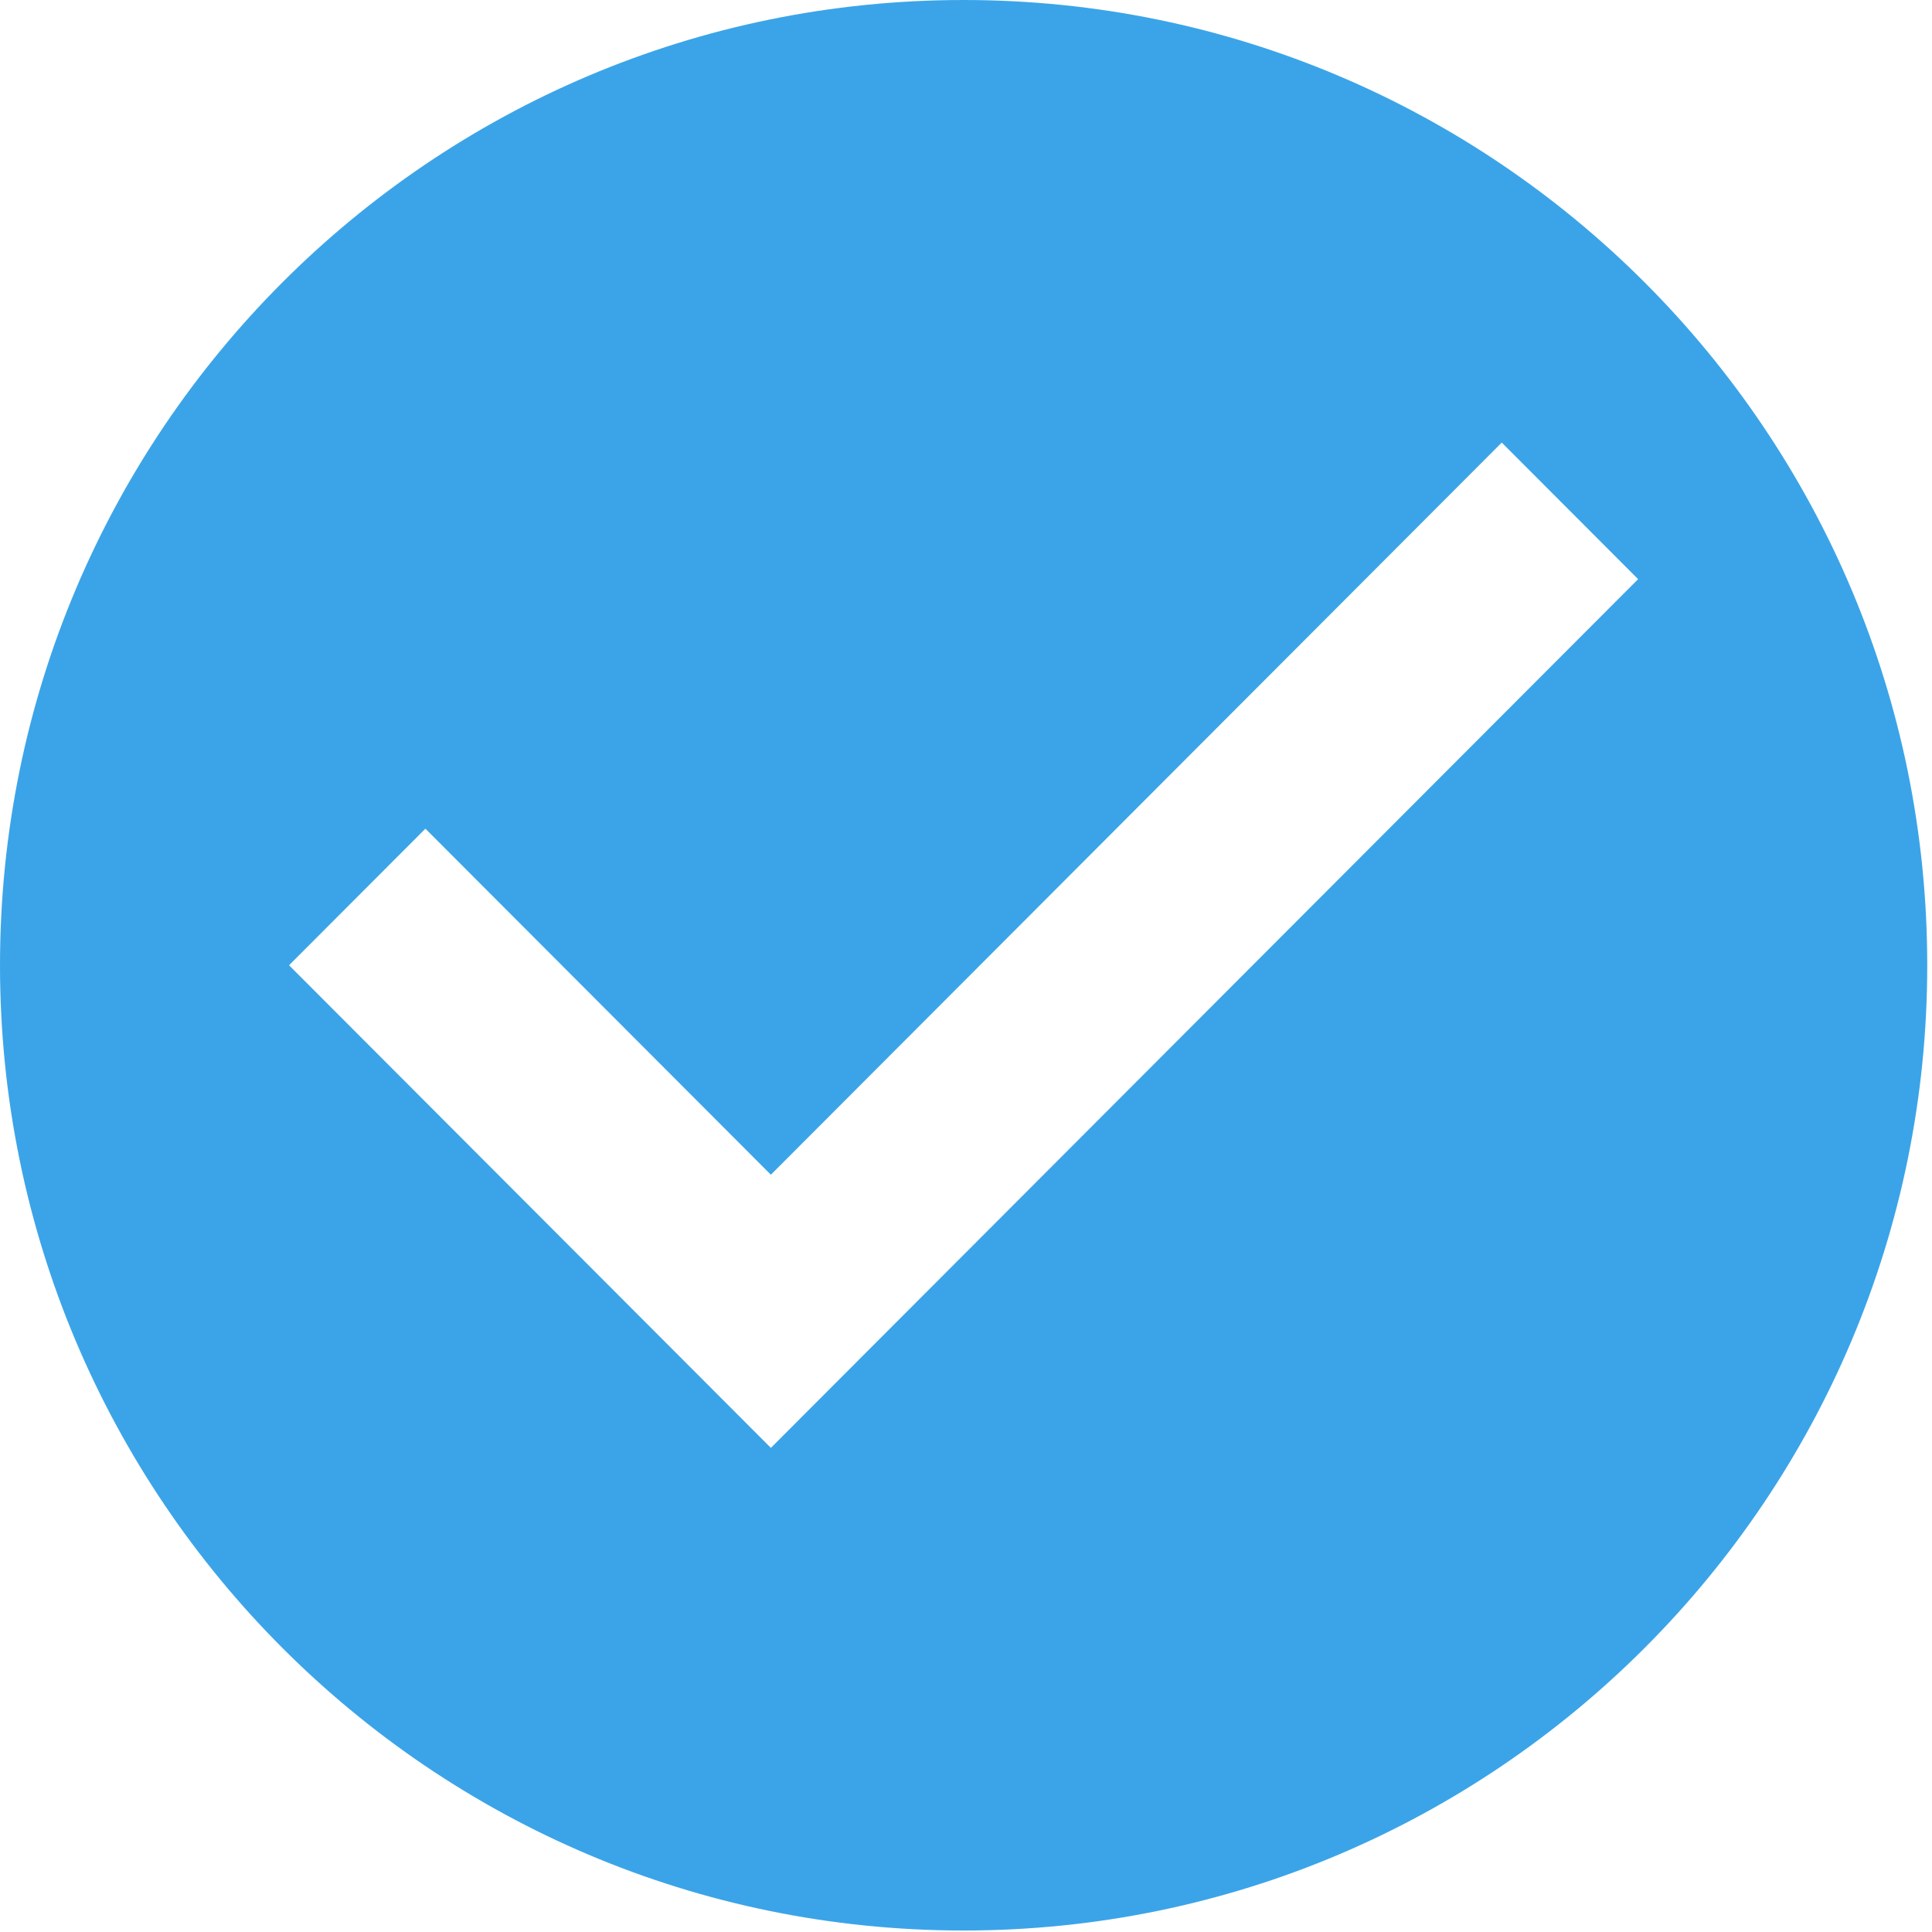<svg width="26" height="26" viewBox="0 0 26 26" fill="none" xmlns="http://www.w3.org/2000/svg">
<path d="M12.968 0C5.803 0 0 5.813 0 12.99C0 20.161 5.803 25.98 12.968 25.98C20.126 25.98 25.936 20.161 25.936 12.99C25.936 5.813 20.126 0 12.968 0ZM10.374 19.485L3.89 12.99L5.725 11.152L10.374 15.809L20.21 5.956L22.045 7.794L10.374 19.485Z" fill="#3BA4E8"/>
</svg>
